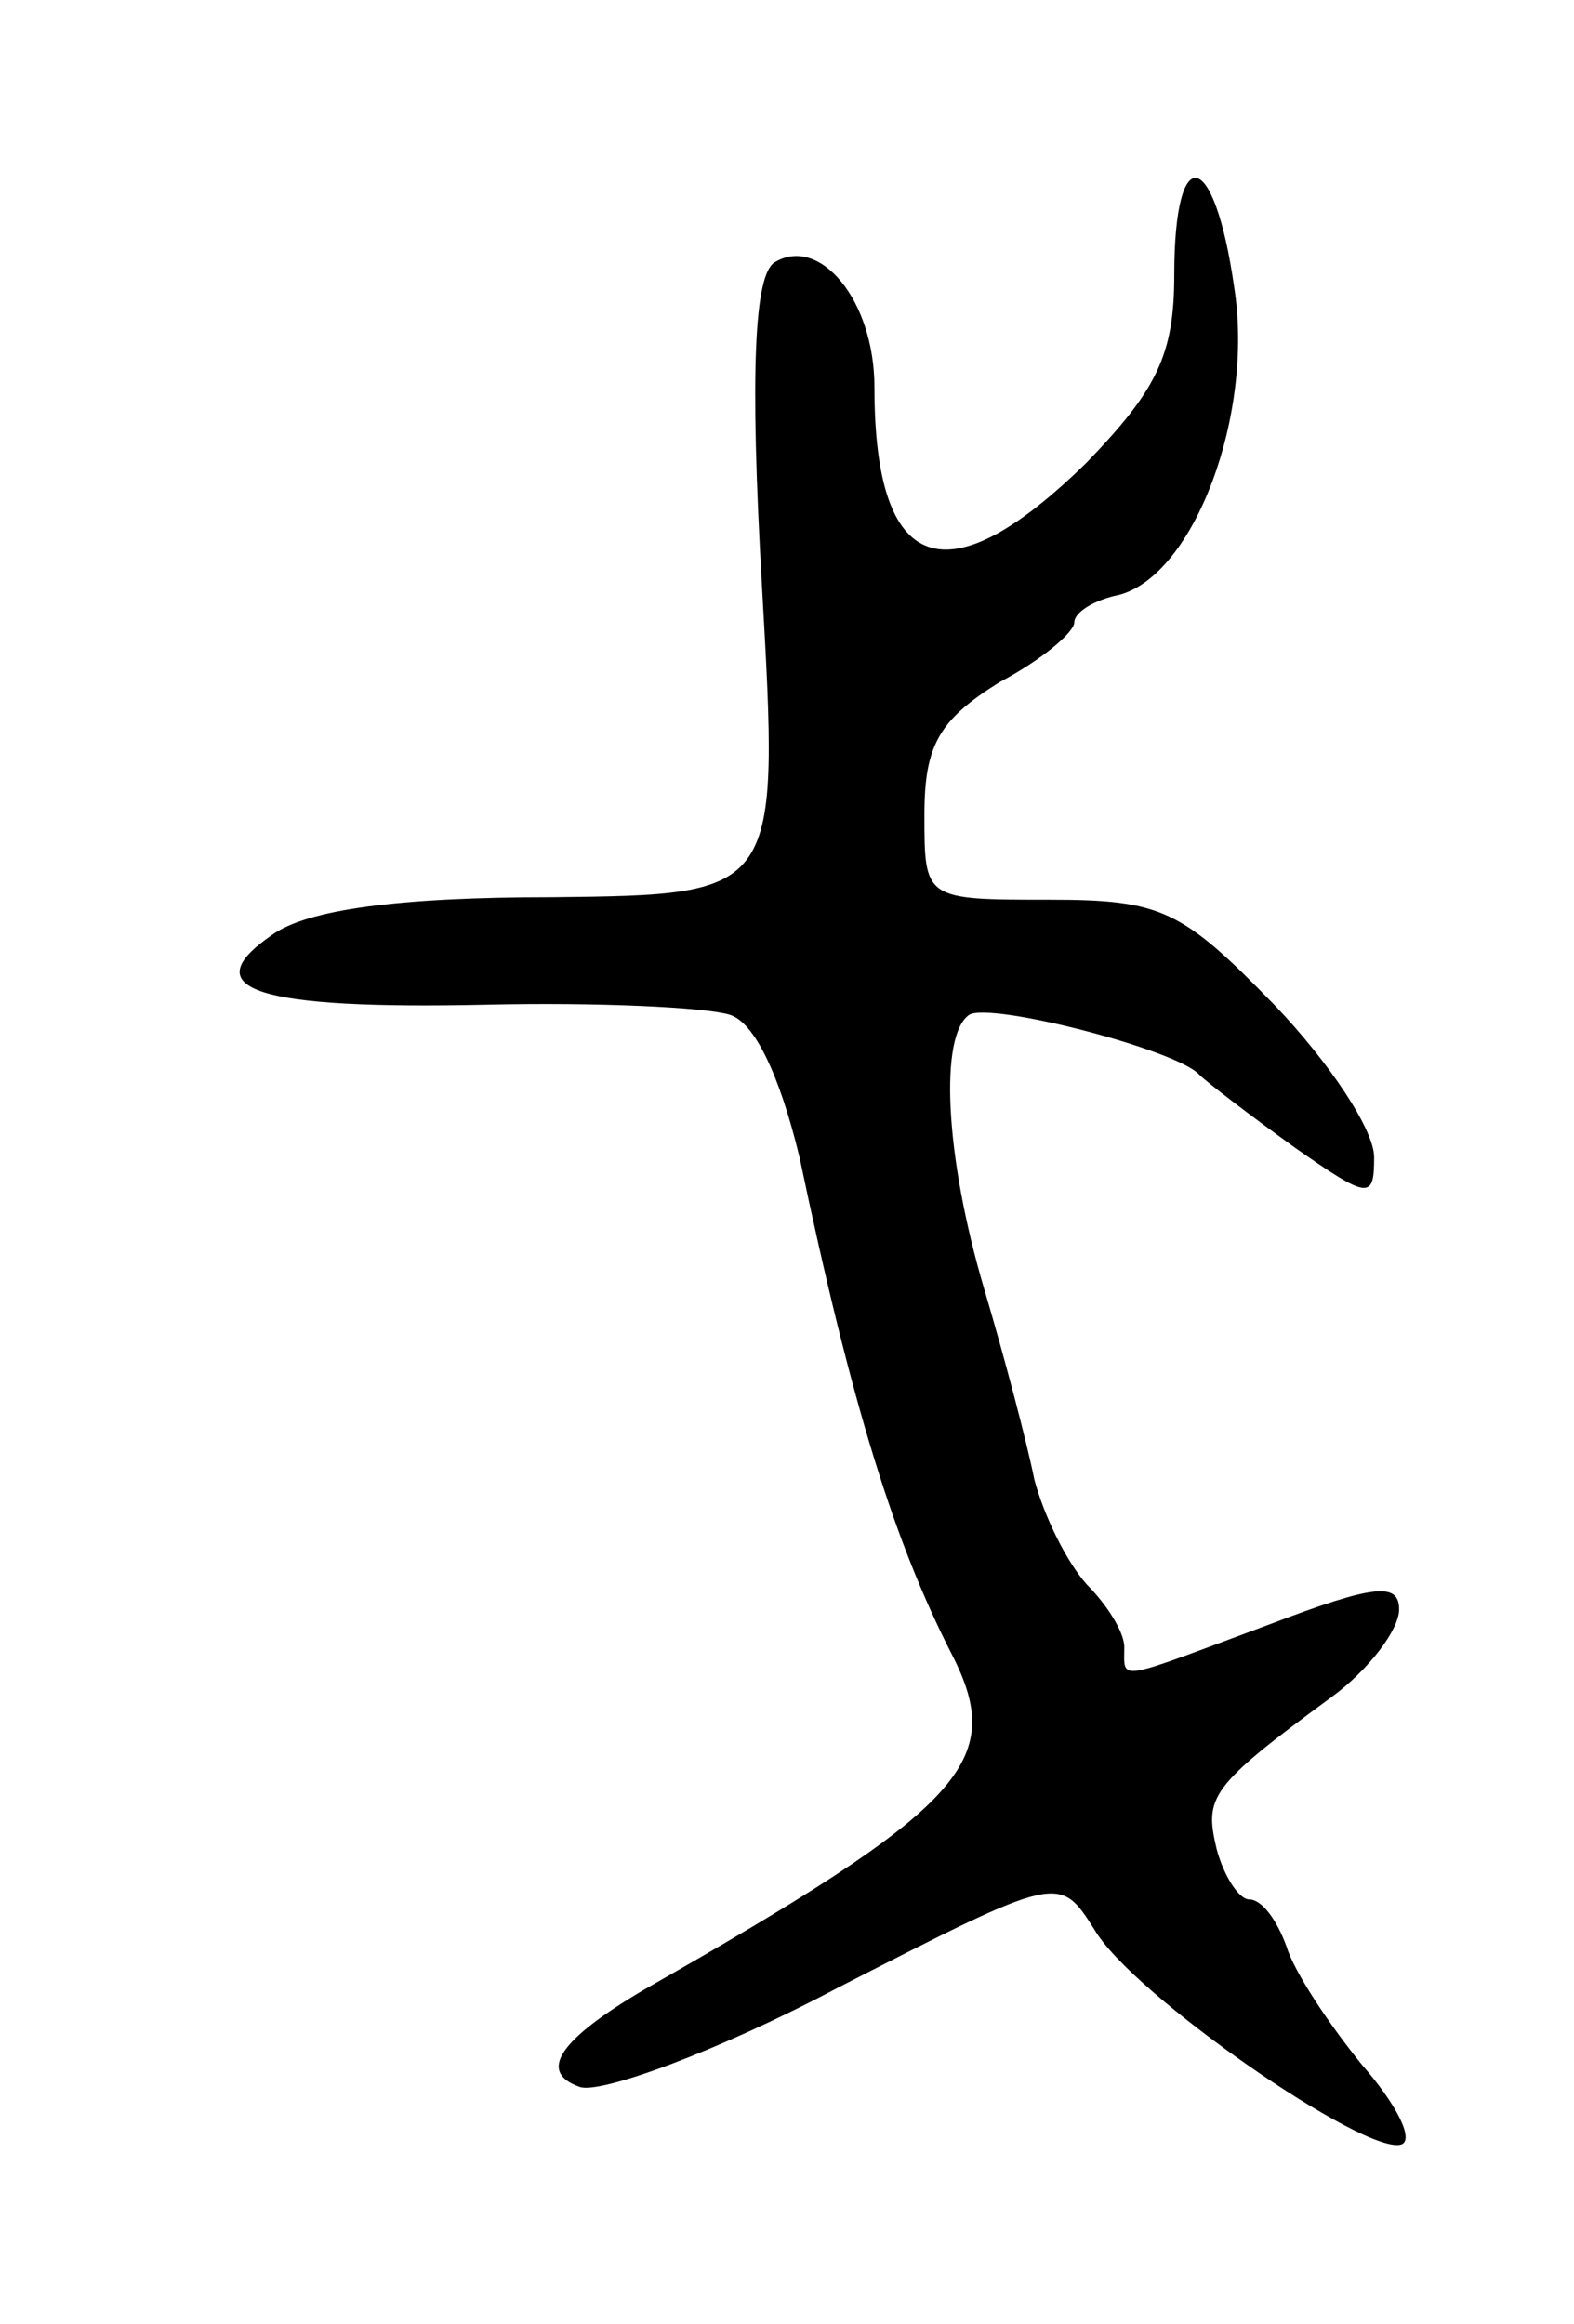 <svg version="1.0" xmlns="http://www.w3.org/2000/svg"
 width="63pt" height="93pt" viewBox="0 0 63 93"
 preserveAspectRatio="xMidYMid meet">
<g transform="translate(0,93) scale(0.1,-0.1)"
fill="#000000" stroke="none">
<path d="M470 820 c0 -32 -7 -46 -35 -75 -56 -55 -85 -45 -85 30 0 35 -22 61
-40 50 -8 -5 -10 -43 -5 -130 7 -123 7 -123 -84 -124 -62 0 -98 -5 -112 -15
-32 -22 -6 -30 86 -28 44 1 87 -1 97 -4 10 -3 20 -24 28 -57 21 -100 38 -154
61 -199 22 -43 5 -61 -123 -134 -34 -20 -43 -33 -26 -39 8 -3 55 14 104 40 88
45 88 45 102 23 15 -26 109 -91 123 -86 5 2 -2 16 -16 32 -13 16 -27 37 -30
47 -4 11 -10 19 -15 19 -4 0 -10 9 -13 20 -5 21 -3 25 46 61 15 11 27 27 27
35 0 11 -10 10 -52 -6 -62 -23 -58 -23 -58 -9 0 6 -7 17 -15 25 -8 9 -17 27
-21 42 -3 15 -12 49 -20 76 -16 54 -18 102 -6 110 9 5 83 -14 92 -24 3 -3 20
-16 38 -29 30 -21 32 -21 32 -4 0 11 -18 38 -40 61 -37 38 -45 42 -90 42 -50
0 -50 0 -50 34 0 28 6 38 30 53 17 9 30 20 30 24 0 4 8 9 18 11 30 8 54 72 46
123 -8 56 -24 59 -24 5z"/>
</g>
</svg>
